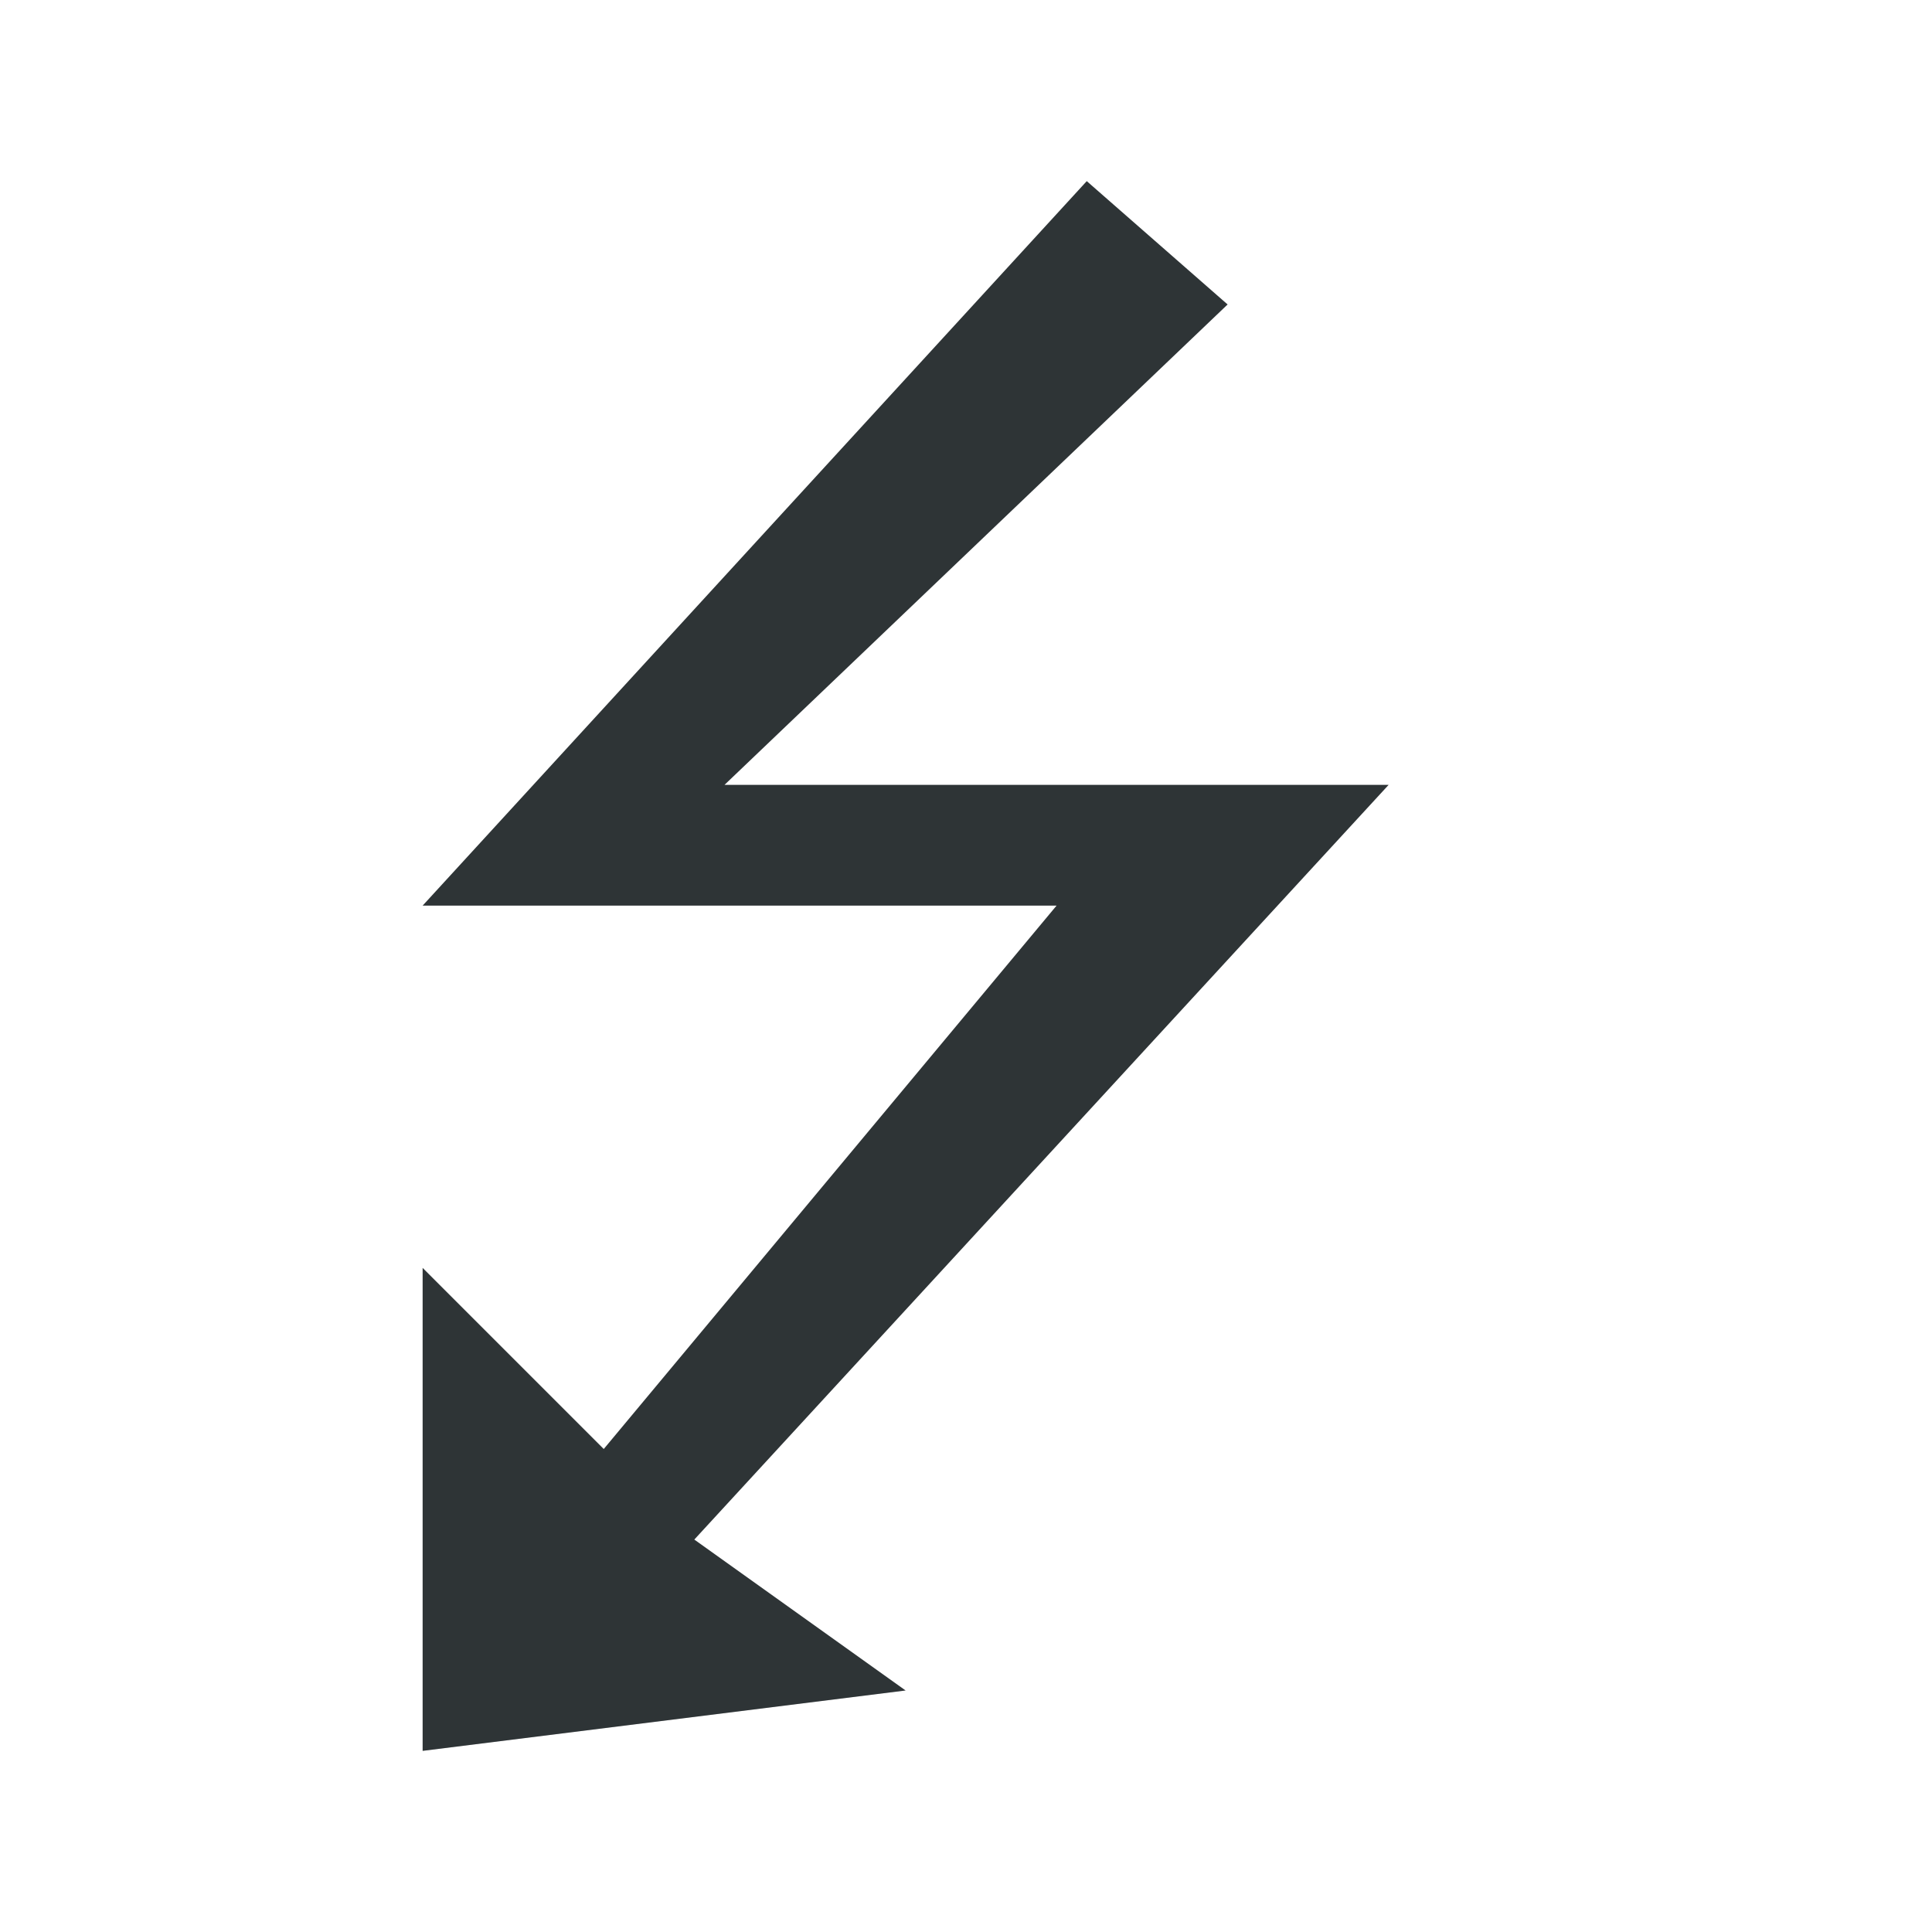 <svg height="32" viewBox="0 0 32 32" width="32" xmlns="http://www.w3.org/2000/svg"><path d="m18 3-11 12h10.5l-7.5 9-3-3v8l8-1-3.5-2.5 11.5-12.5h-11l8.333-7.957z" fill="#2e3436" stroke-width="1.333"/></svg>
